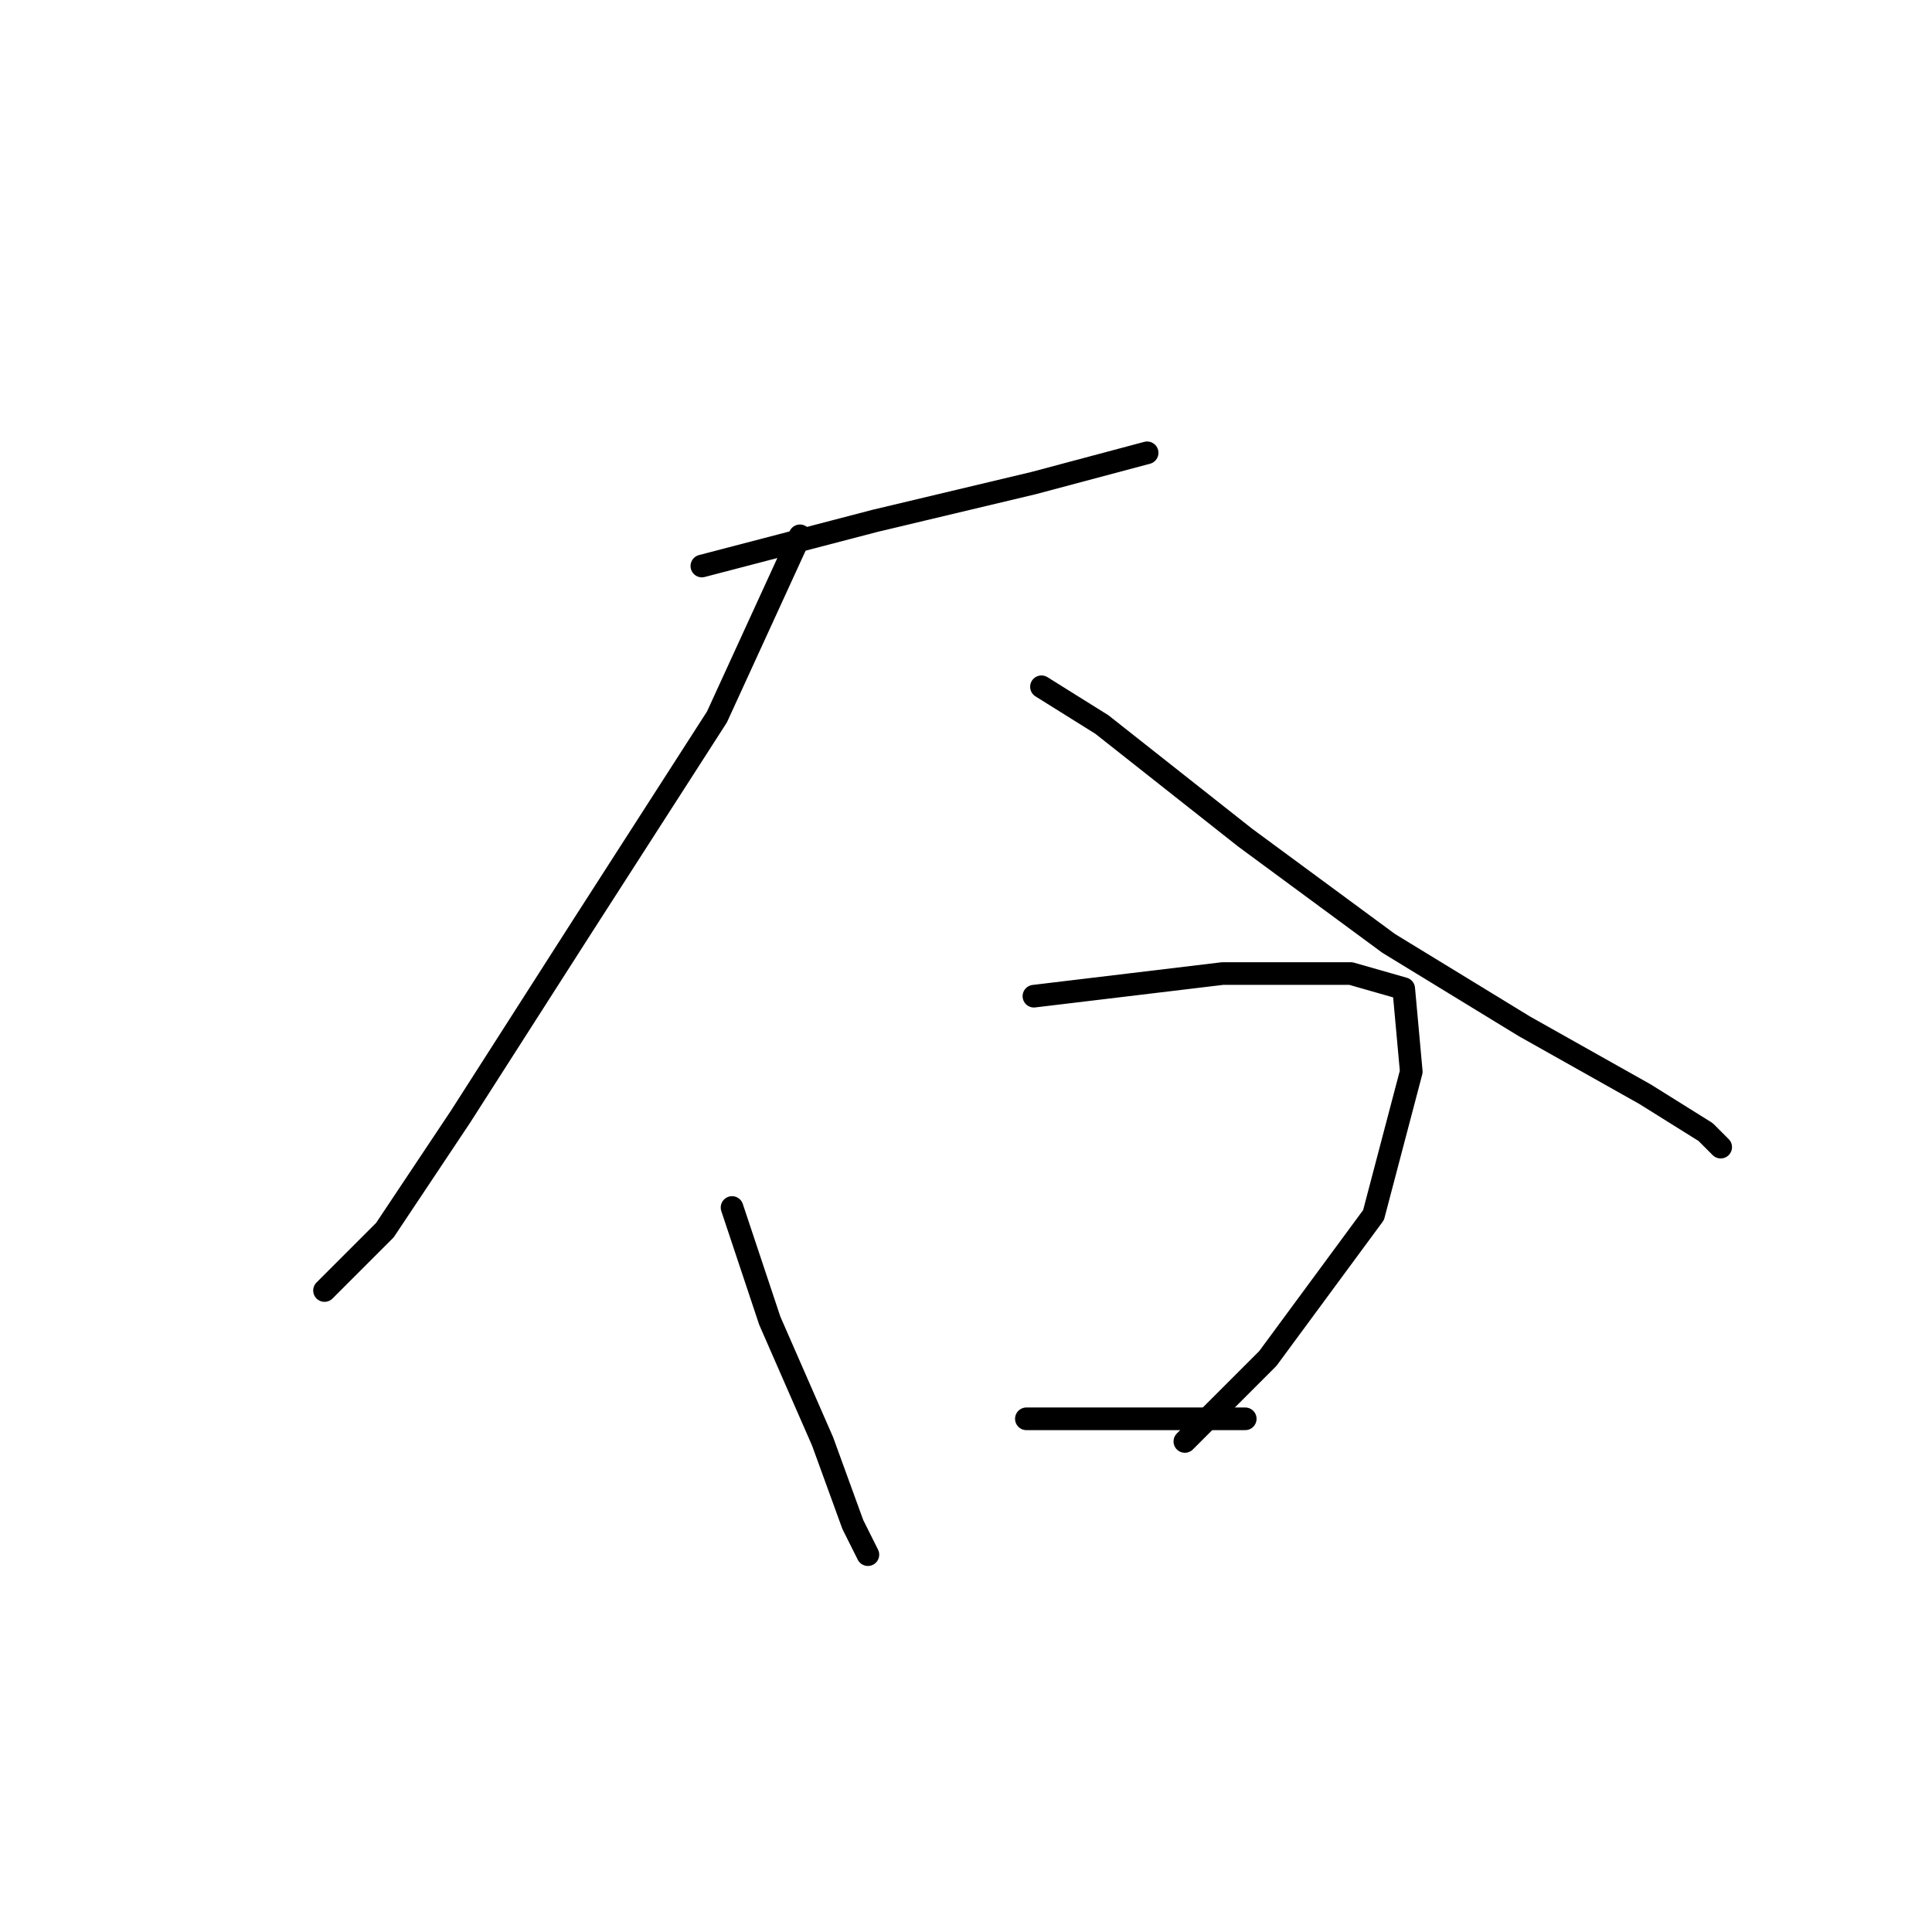 <?xml version="1.0" standalone="no"?>
    <svg width="256" height="256" xmlns="http://www.w3.org/2000/svg" version="1.1">
    <polyline stroke="black" stroke-width="3" stroke-linecap="round" fill="transparent" stroke-linejoin="round" points="93 75 116 69 137 64 152 60 152 60 " />
        <polyline stroke="black" stroke-width="3" stroke-linecap="round" fill="transparent" stroke-linejoin="round" points="106 71 95 95 77 123 61 148 51 163 43 171 43 171 " />
        <polyline stroke="black" stroke-width="3" stroke-linecap="round" fill="transparent" stroke-linejoin="round" points="138 91 146 96 165 111 184 125 202 136 218 145 226 150 228 152 228 152 " />
        <polyline stroke="black" stroke-width="3" stroke-linecap="round" fill="transparent" stroke-linejoin="round" points="97 160 102 175 109 191 113 202 115 206 115 206 " />
        <polyline stroke="black" stroke-width="3" stroke-linecap="round" fill="transparent" stroke-linejoin="round" points="137 132 162 129 179 129 186 131 187 142 182 161 168 180 157 191 157 191 " />
        <polyline stroke="black" stroke-width="3" stroke-linecap="round" fill="transparent" stroke-linejoin="round" points="136 188 156 188 165 188 165 188 " />
        </svg>